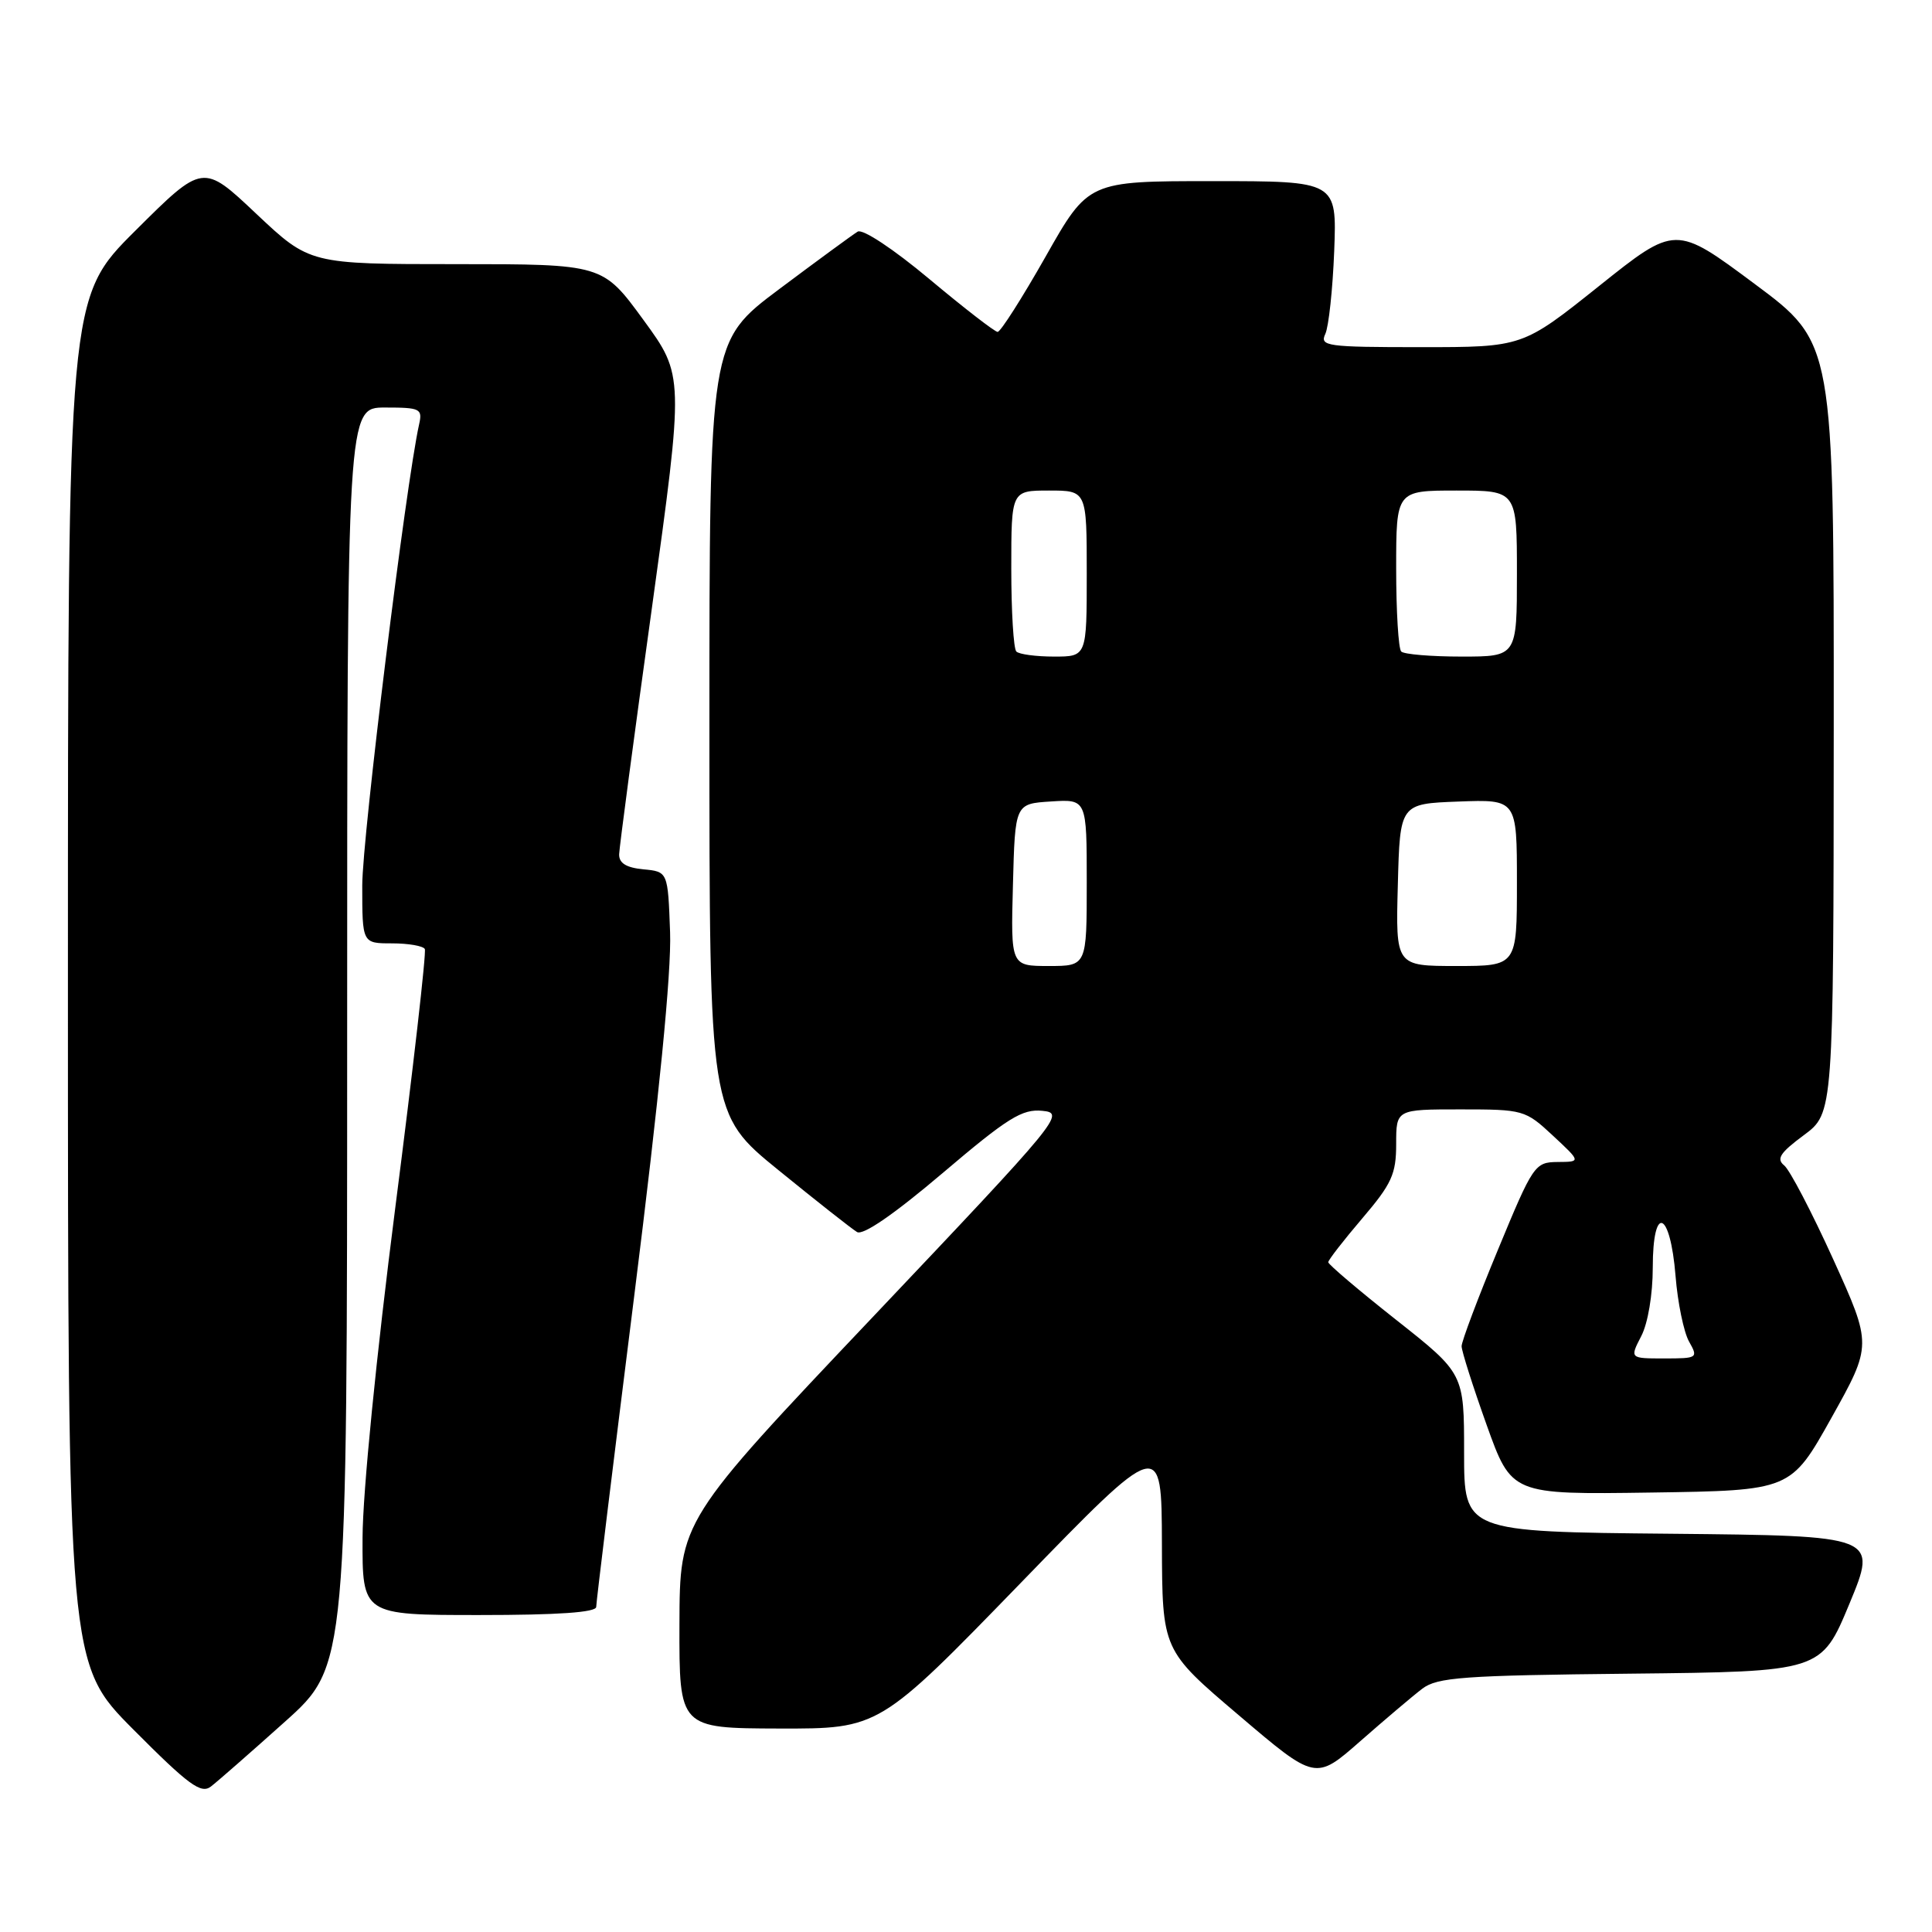 <?xml version="1.0" encoding="UTF-8" standalone="no"?>
<!DOCTYPE svg PUBLIC "-//W3C//DTD SVG 1.1//EN" "http://www.w3.org/Graphics/SVG/1.1/DTD/svg11.dtd" >
<svg xmlns="http://www.w3.org/2000/svg" xmlns:xlink="http://www.w3.org/1999/xlink" version="1.1" viewBox="0 0 256 256">
 <g >
 <path fill="currentColor"
d=" M 37.75 228.14 C 46.00 220.75 46.00 220.75 46.00 137.38 C 46.00 54.00 46.00 54.00 51.02 54.00 C 55.71 54.00 56.00 54.15 55.53 56.25 C 53.80 63.98 48.00 110.96 48.00 117.32 C 48.00 125.00 48.00 125.00 51.94 125.00 C 54.11 125.00 56.06 125.34 56.29 125.75 C 56.51 126.16 54.75 141.57 52.38 160.00 C 49.87 179.58 48.06 197.76 48.04 203.75 C 48.00 214.00 48.00 214.00 63.50 214.00 C 73.97 214.00 79.00 213.65 79.00 212.92 C 79.00 212.32 81.27 193.77 84.04 171.70 C 87.34 145.42 88.98 128.81 88.79 123.54 C 88.50 115.50 88.50 115.50 85.25 115.19 C 82.97 114.97 82.01 114.37 82.04 113.19 C 82.07 112.26 84.01 97.61 86.37 80.63 C 90.64 49.76 90.64 49.76 85.25 42.38 C 79.86 35.00 79.86 35.00 60.45 35.00 C 41.04 35.00 41.04 35.00 33.96 28.33 C 26.89 21.65 26.89 21.65 17.94 30.56 C 9.00 39.46 9.00 39.46 9.00 129.96 C 9.00 220.46 9.00 220.46 17.69 229.19 C 24.99 236.53 26.63 237.73 27.94 236.73 C 28.80 236.07 33.21 232.21 37.75 228.14 Z  M 188.45 223.77 C 190.44 222.25 193.83 222.00 216.02 221.77 C 241.32 221.50 241.32 221.50 245.06 212.50 C 248.79 203.50 248.79 203.50 221.40 203.23 C 194.00 202.97 194.00 202.97 194.00 192.48 C 194.00 182.00 194.00 182.00 185.00 174.89 C 180.05 170.98 176.00 167.54 176.00 167.25 C 176.00 166.96 178.03 164.35 180.50 161.45 C 184.41 156.87 185.00 155.58 185.00 151.59 C 185.00 147.00 185.00 147.00 193.51 147.00 C 201.85 147.00 202.11 147.07 205.76 150.47 C 209.50 153.95 209.50 153.95 206.39 153.97 C 203.37 154.00 203.14 154.34 198.48 165.61 C 195.83 172.00 193.67 177.74 193.67 178.38 C 193.67 179.01 195.16 183.70 196.98 188.79 C 200.29 198.04 200.29 198.04 218.79 197.77 C 237.29 197.50 237.29 197.50 242.68 187.86 C 248.06 178.22 248.06 178.22 242.91 166.86 C 240.07 160.61 237.15 155.01 236.41 154.42 C 235.34 153.55 235.88 152.74 239.01 150.42 C 242.95 147.50 242.95 147.50 242.98 96.46 C 243.00 45.43 243.00 45.43 232.50 37.62 C 222.01 29.81 222.01 29.81 211.87 37.91 C 201.74 46.00 201.74 46.00 188.26 46.00 C 175.78 46.00 174.85 45.87 175.61 44.25 C 176.06 43.29 176.59 38.34 176.79 33.25 C 177.14 24.00 177.14 24.00 160.67 24.00 C 144.21 24.00 144.21 24.00 138.55 34.00 C 135.43 39.50 132.57 43.99 132.19 43.98 C 131.81 43.97 127.74 40.82 123.15 36.98 C 118.38 32.99 114.31 30.30 113.65 30.69 C 113.02 31.07 108.34 34.50 103.25 38.31 C 94.00 45.24 94.00 45.24 94.00 96.42 C 94.00 147.61 94.00 147.61 103.15 155.05 C 108.19 159.15 112.87 162.84 113.56 163.25 C 114.36 163.73 118.48 160.89 124.90 155.44 C 133.54 148.10 135.44 146.92 138.12 147.19 C 141.17 147.49 140.61 148.17 115.66 174.50 C 90.07 201.50 90.07 201.50 90.03 215.25 C 90.00 229.00 90.00 229.00 103.25 229.04 C 116.50 229.07 116.50 229.07 135.21 209.79 C 153.92 190.50 153.92 190.50 153.96 204.58 C 154.00 218.66 154.00 218.66 164.16 227.29 C 174.31 235.93 174.31 235.93 180.25 230.71 C 183.51 227.85 187.20 224.72 188.45 223.77 Z  M 217.47 177.05 C 218.36 175.35 219.00 171.51 219.00 167.97 C 219.00 159.49 221.31 160.34 222.02 169.08 C 222.30 172.61 223.11 176.51 223.80 177.75 C 225.04 179.94 224.95 180.00 220.51 180.00 C 215.95 180.00 215.95 180.00 217.47 177.05 Z  M 134.22 117.25 C 134.50 106.50 134.50 106.50 139.25 106.20 C 144.00 105.89 144.00 105.89 144.00 116.95 C 144.00 128.00 144.00 128.00 138.97 128.00 C 133.93 128.00 133.93 128.00 134.22 117.25 Z  M 185.22 117.25 C 185.50 106.50 185.50 106.50 193.25 106.21 C 201.00 105.92 201.00 105.92 201.00 116.96 C 201.00 128.00 201.00 128.00 192.97 128.00 C 184.93 128.00 184.93 128.00 185.22 117.25 Z  M 134.67 86.33 C 134.30 85.97 134.00 81.02 134.00 75.33 C 134.00 65.00 134.00 65.00 139.00 65.00 C 144.00 65.00 144.00 65.00 144.00 76.00 C 144.00 87.00 144.00 87.00 139.67 87.00 C 137.28 87.00 135.03 86.70 134.67 86.33 Z  M 185.67 86.33 C 185.30 85.97 185.00 81.02 185.00 75.33 C 185.00 65.00 185.00 65.00 193.00 65.00 C 201.00 65.00 201.00 65.00 201.00 76.00 C 201.00 87.00 201.00 87.00 193.67 87.00 C 189.63 87.00 186.03 86.70 185.67 86.33 Z "/>
</g>
</svg>